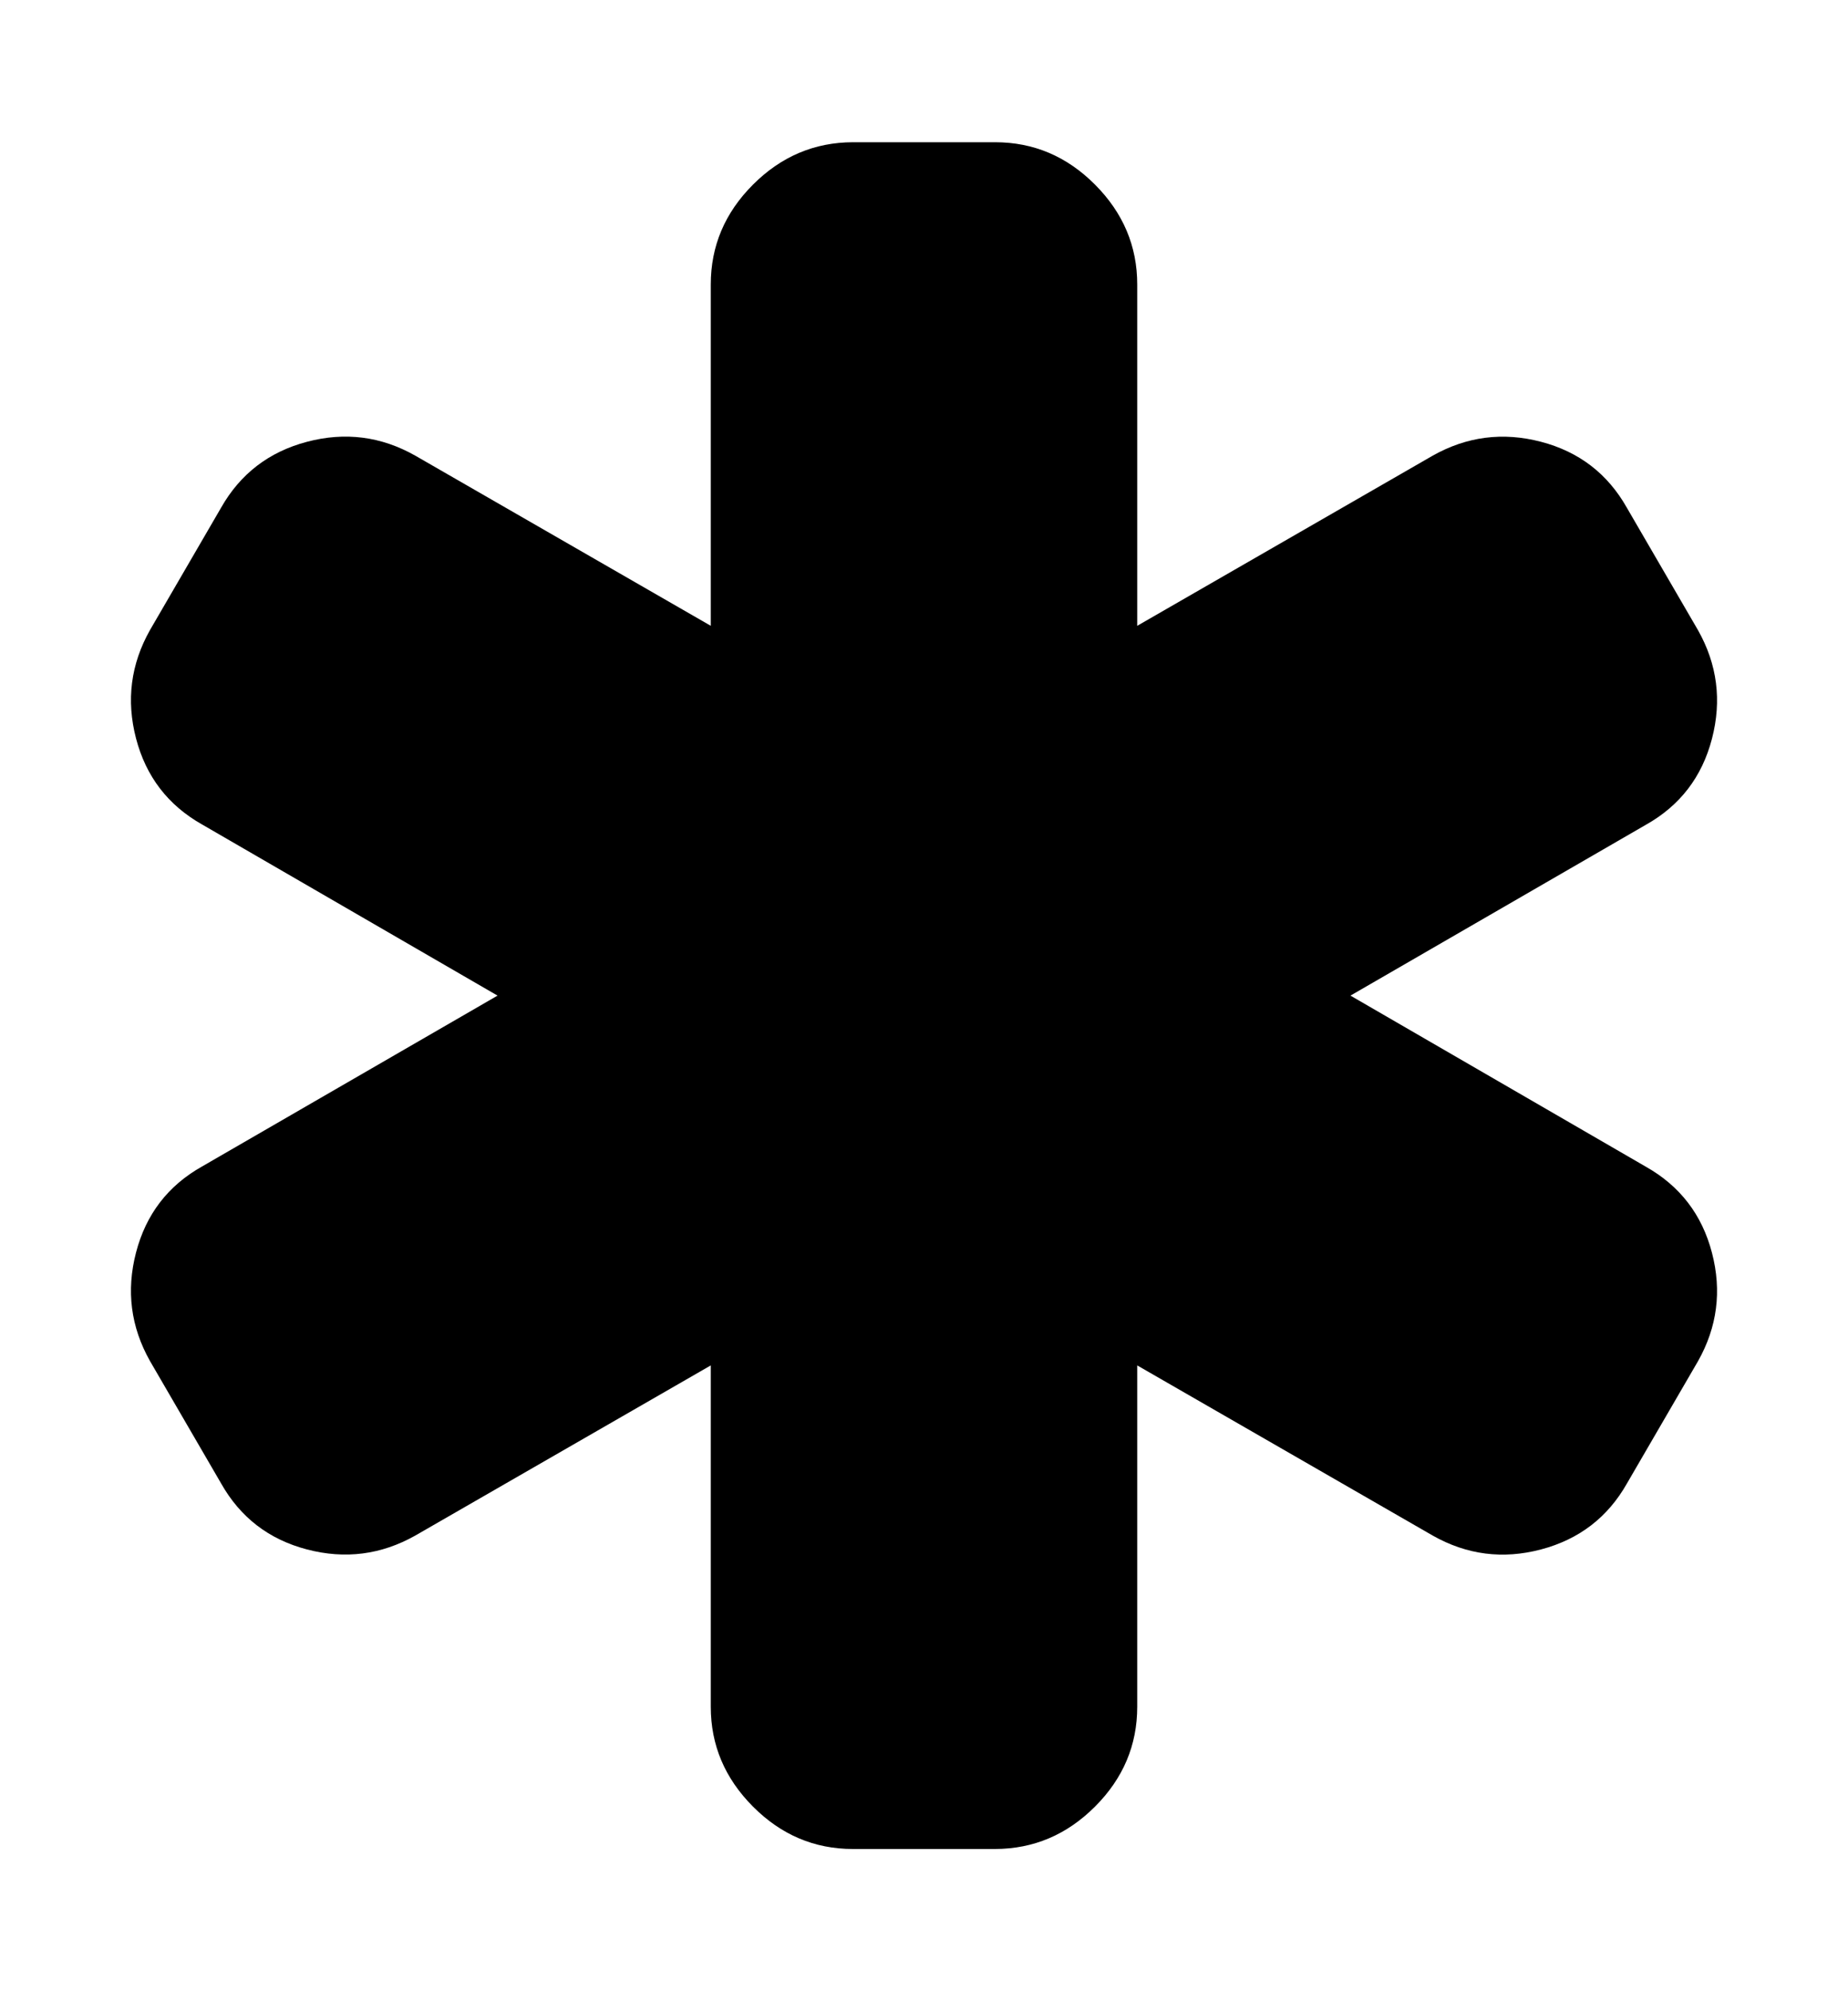 <svg xmlns="http://www.w3.org/2000/svg" viewBox="0 0 13 14"><path d="M11.578 8.203q.36.203.465.605t-.098.762l-.5.86q-.203.358-.605.464t-.762-.098L8 9.6V12q0 .405-.297.702T7 13H6q-.406 0-.703-.298T5 12V9.6l-2.078 1.196q-.36.203-.762.098t-.605-.465l-.5-.86q-.203-.36-.098-.763t.465-.605L3.5 7 1.422 5.797q-.36-.203-.465-.605t.098-.762l.5-.86q.203-.358.605-.464t.762.098L5 4.4V2q0-.405.297-.702T6 1h1q.406 0 .703.298T8 2v2.4l2.078-1.196q.36-.203.762-.098t.605.465l.5.86q.203.36.098.763t-.465.605L9.5 7z" /></svg>